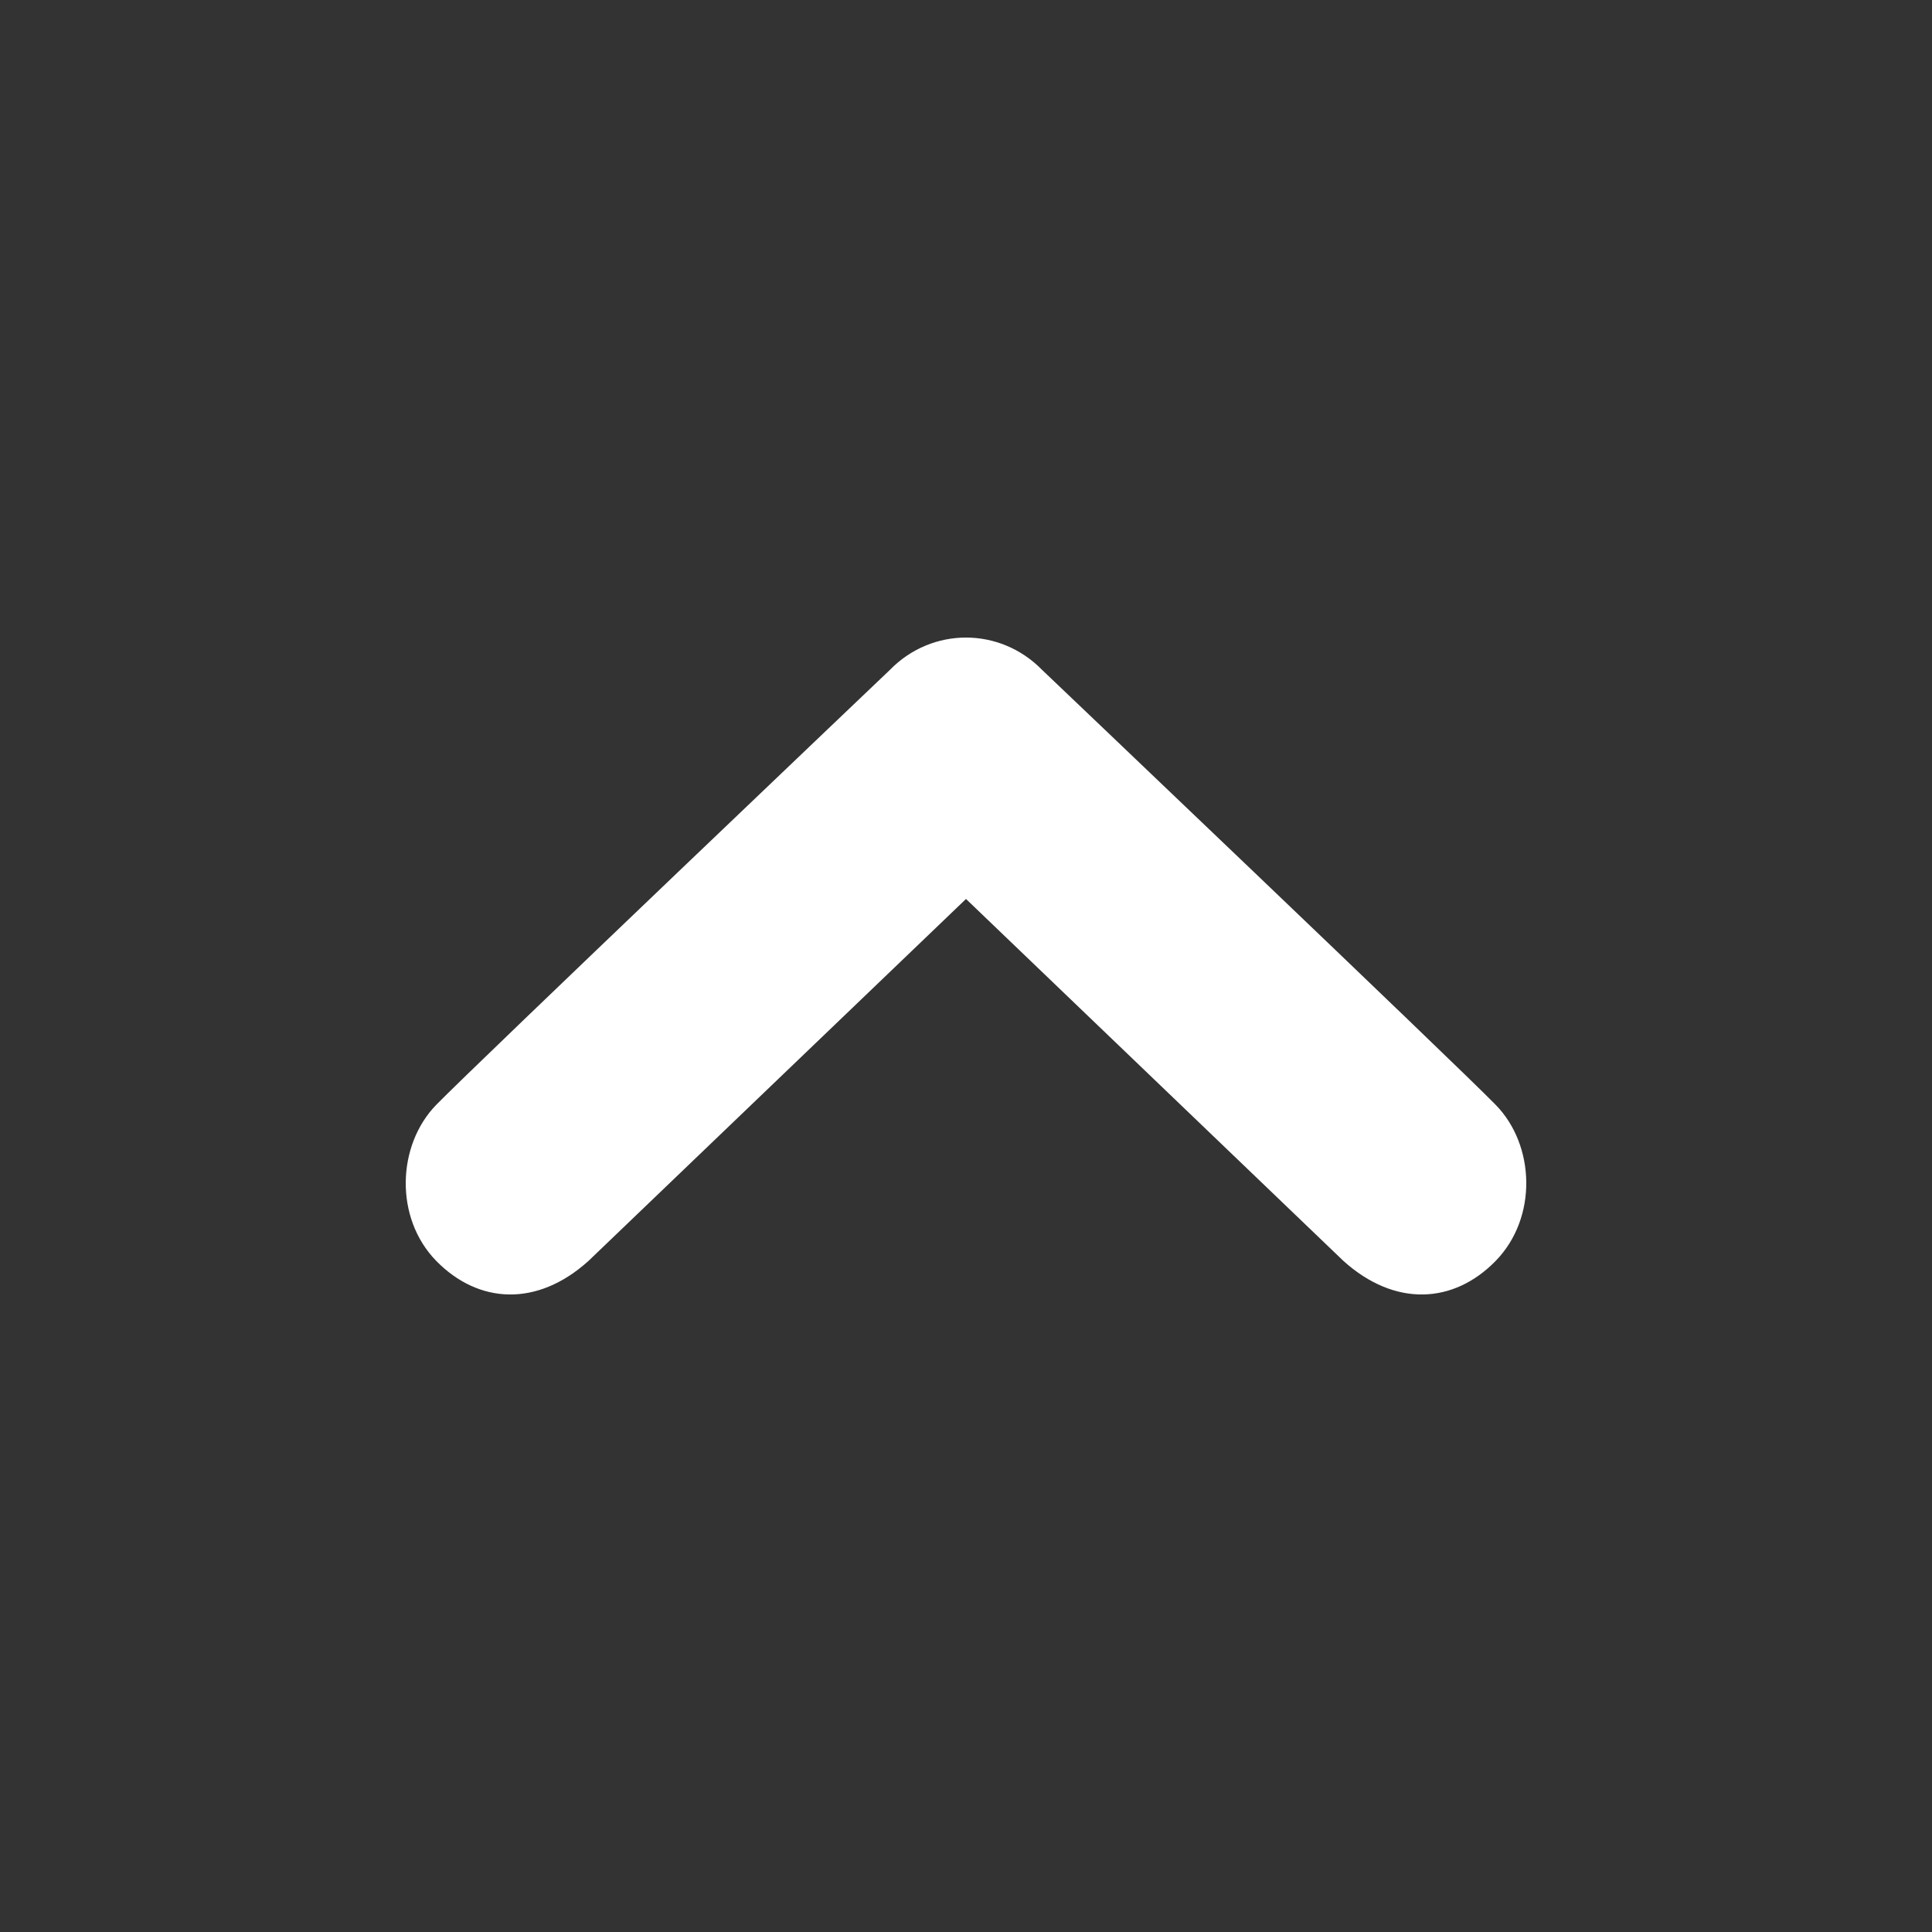 <?xml version="1.0" encoding="utf-8"?>
<!-- Generated by IcoMoon.io -->
<!DOCTYPE svg PUBLIC "-//W3C//DTD SVG 1.1//EN" "http://www.w3.org/Graphics/SVG/1.1/DTD/svg11.dtd">
<svg version="1.1" xmlns="http://www.w3.org/2000/svg" xmlns:xlink="http://www.w3.org/1999/xlink" width="20" height="20" viewBox="0 0 20 20">
	<rect x="0" y="0" width="20" height="20" fill="#333333" stroke="none"/>
	<path d="M15.483 11.437c-0.407-0.418-4.695-4.502-4.695-4.502-0.218-0.223-0.503-0.335-0.788-0.335-0.286 0-0.571 0.112-0.788 0.335 0 0-4.288 4.084-4.696 4.502-0.407 0.418-0.435 1.17 0 1.616 0.436 0.445 1.043 0.481 1.576 0l3.908-3.747 3.907 3.747c0.534 0.481 1.142 0.445 1.576 0 0.436-0.447 0.409-1.199 0-1.616z" fill="#ffffff" />
</svg>
